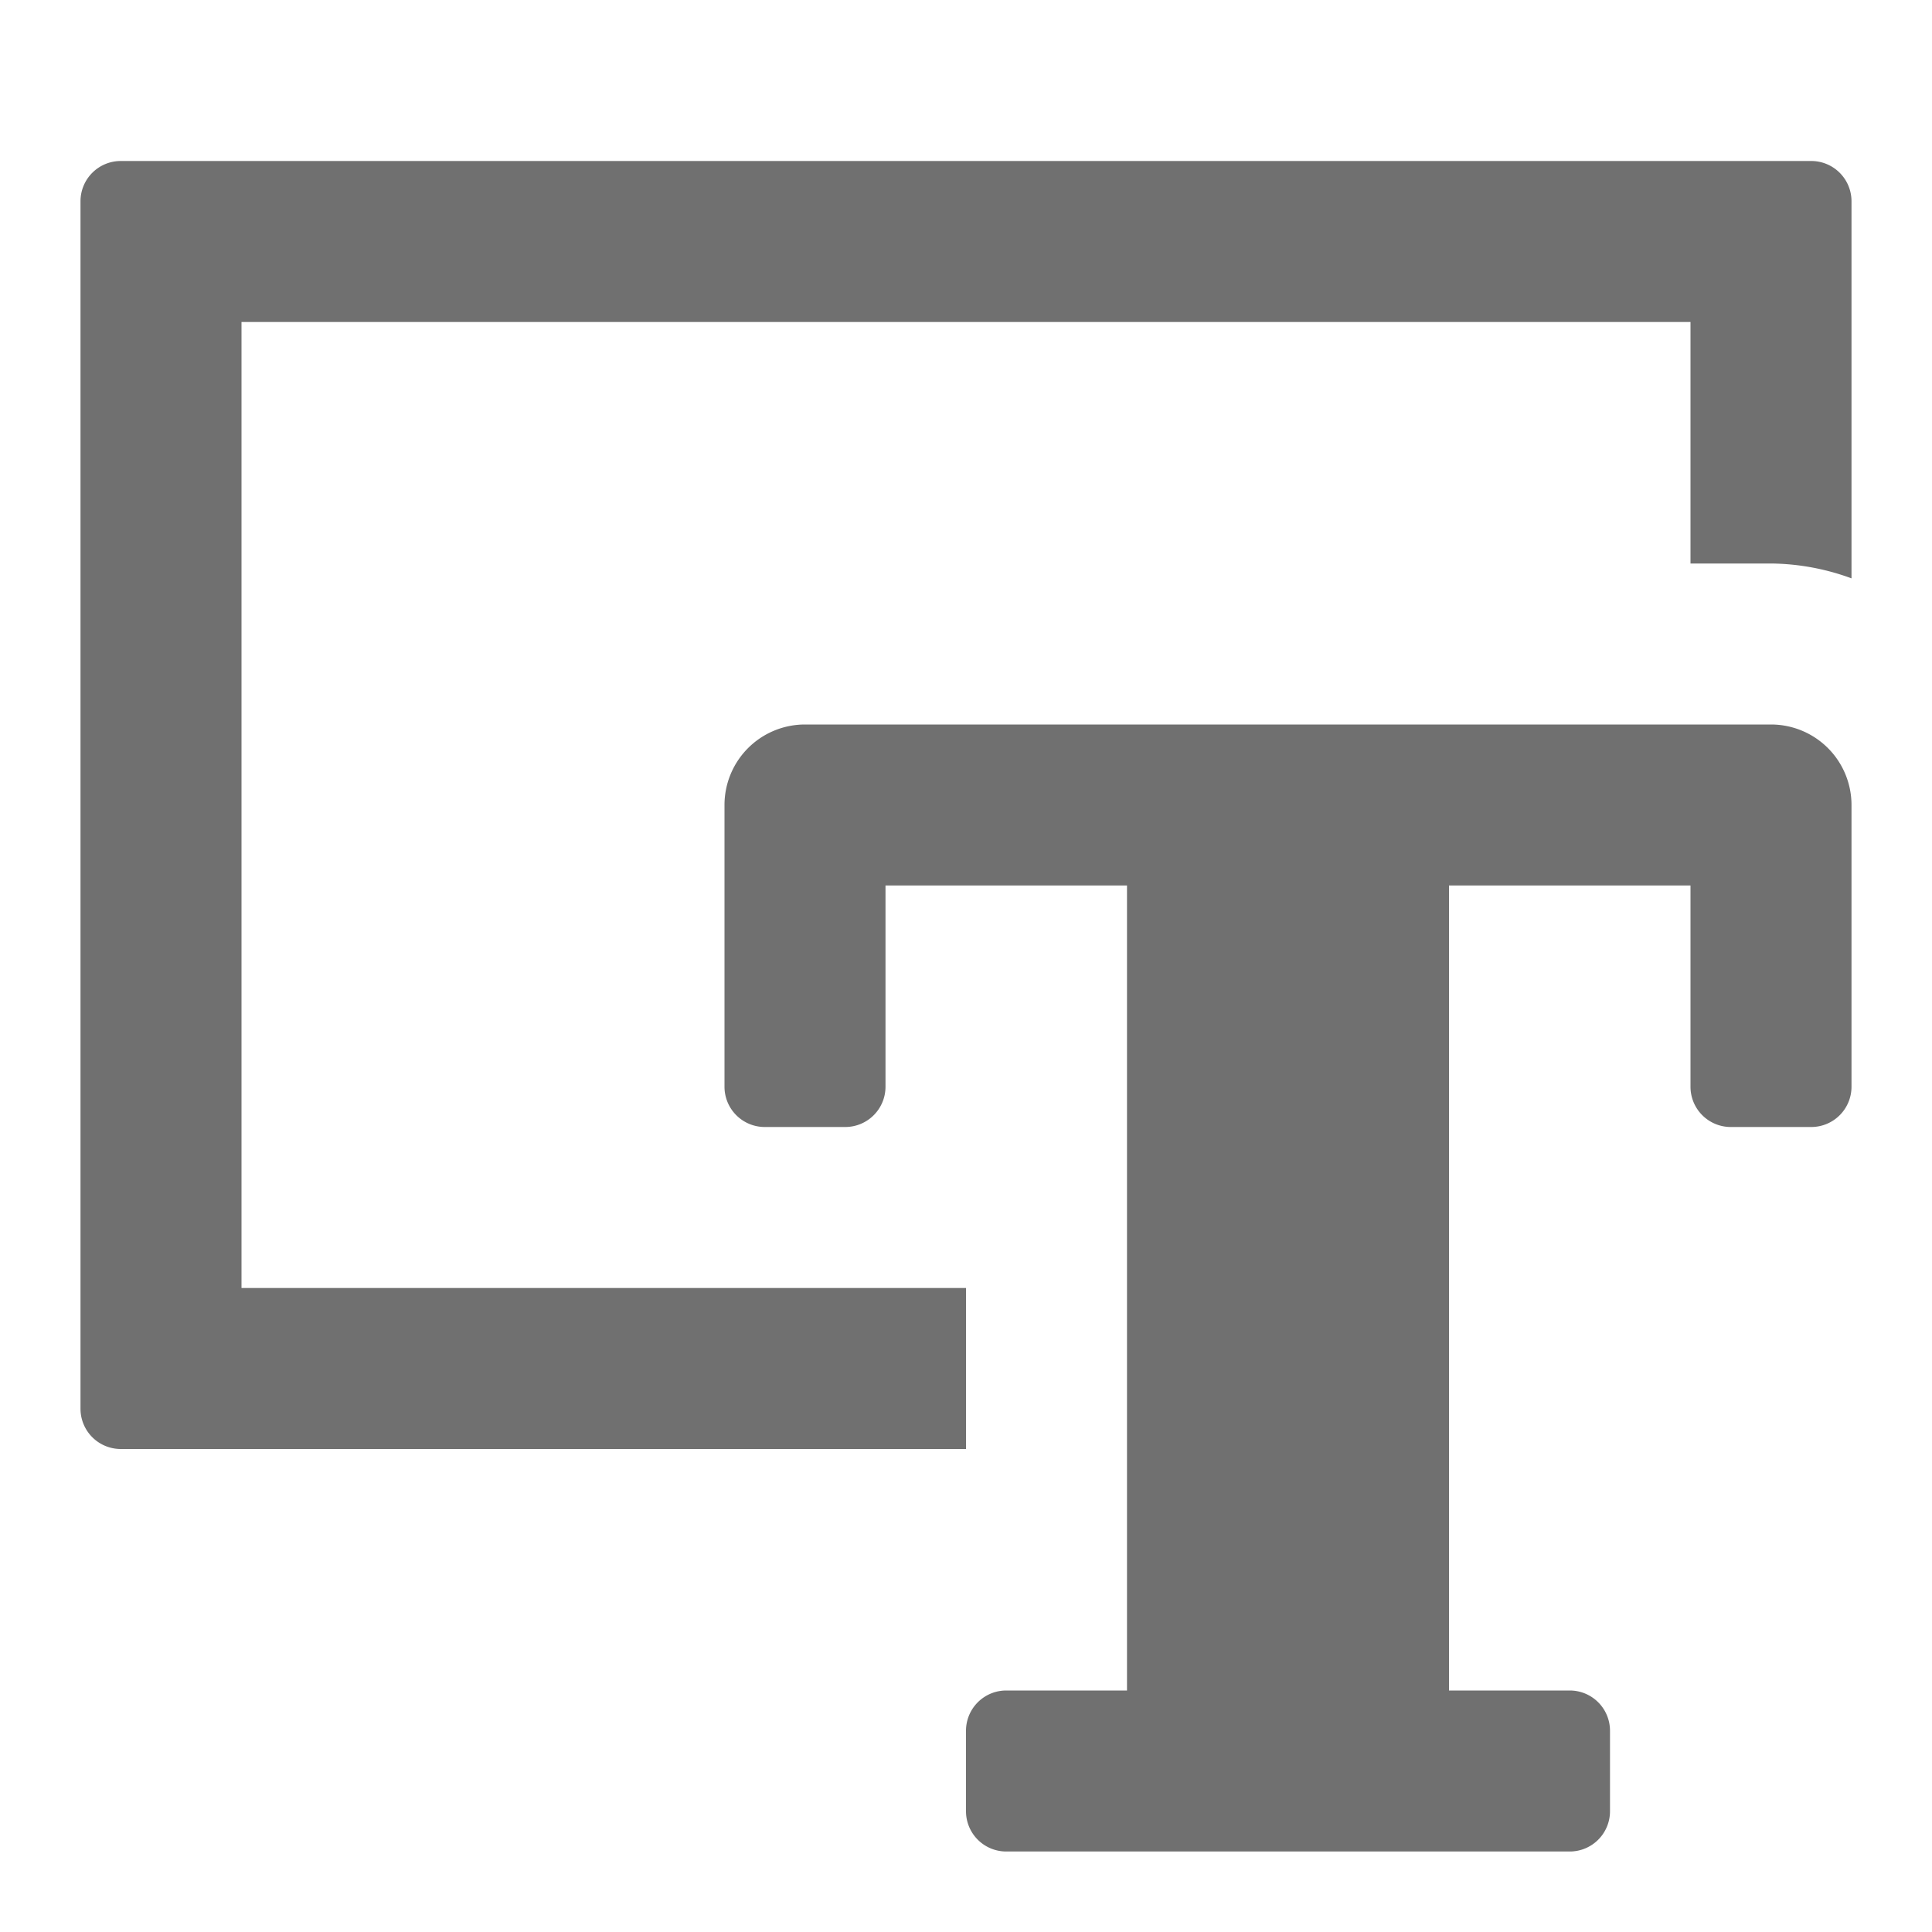 <svg xmlns="http://www.w3.org/2000/svg" data-name="S_ProjectNameEdit_24_N@2x" height="48" id="S_ProjectNameEdit_24_N_2x" viewBox="0 0 48 48" width="48"><defs><style>.fill{fill:#707070}</style></defs><title>S_ProjectNameEdit_24_N@2x</title><path class="fill" d="M24 32H6V8h36v6h2a5.93 5.93 0 0 1 2 .369V5a1 1 0 0 0-1-1H3a1 1 0 0 0-1 1v30a1 1 0 0 0 1 1h21z"/><path class="fill" d="M44 18H20a2 2 0 0 0-2 2v7a1 1 0 0 0 1 1h2a1 1 0 0 0 1-1v-5h6v20h-3a1 1 0 0 0-1 1v2a1 1 0 0 0 1 1h14a1 1 0 0 0 1-1v-2a1 1 0 0 0-1-1h-3V22h6v5a1 1 0 0 0 1 1h2a1 1 0 0 0 1-1v-7a2 2 0 0 0-2-2z"/></svg>